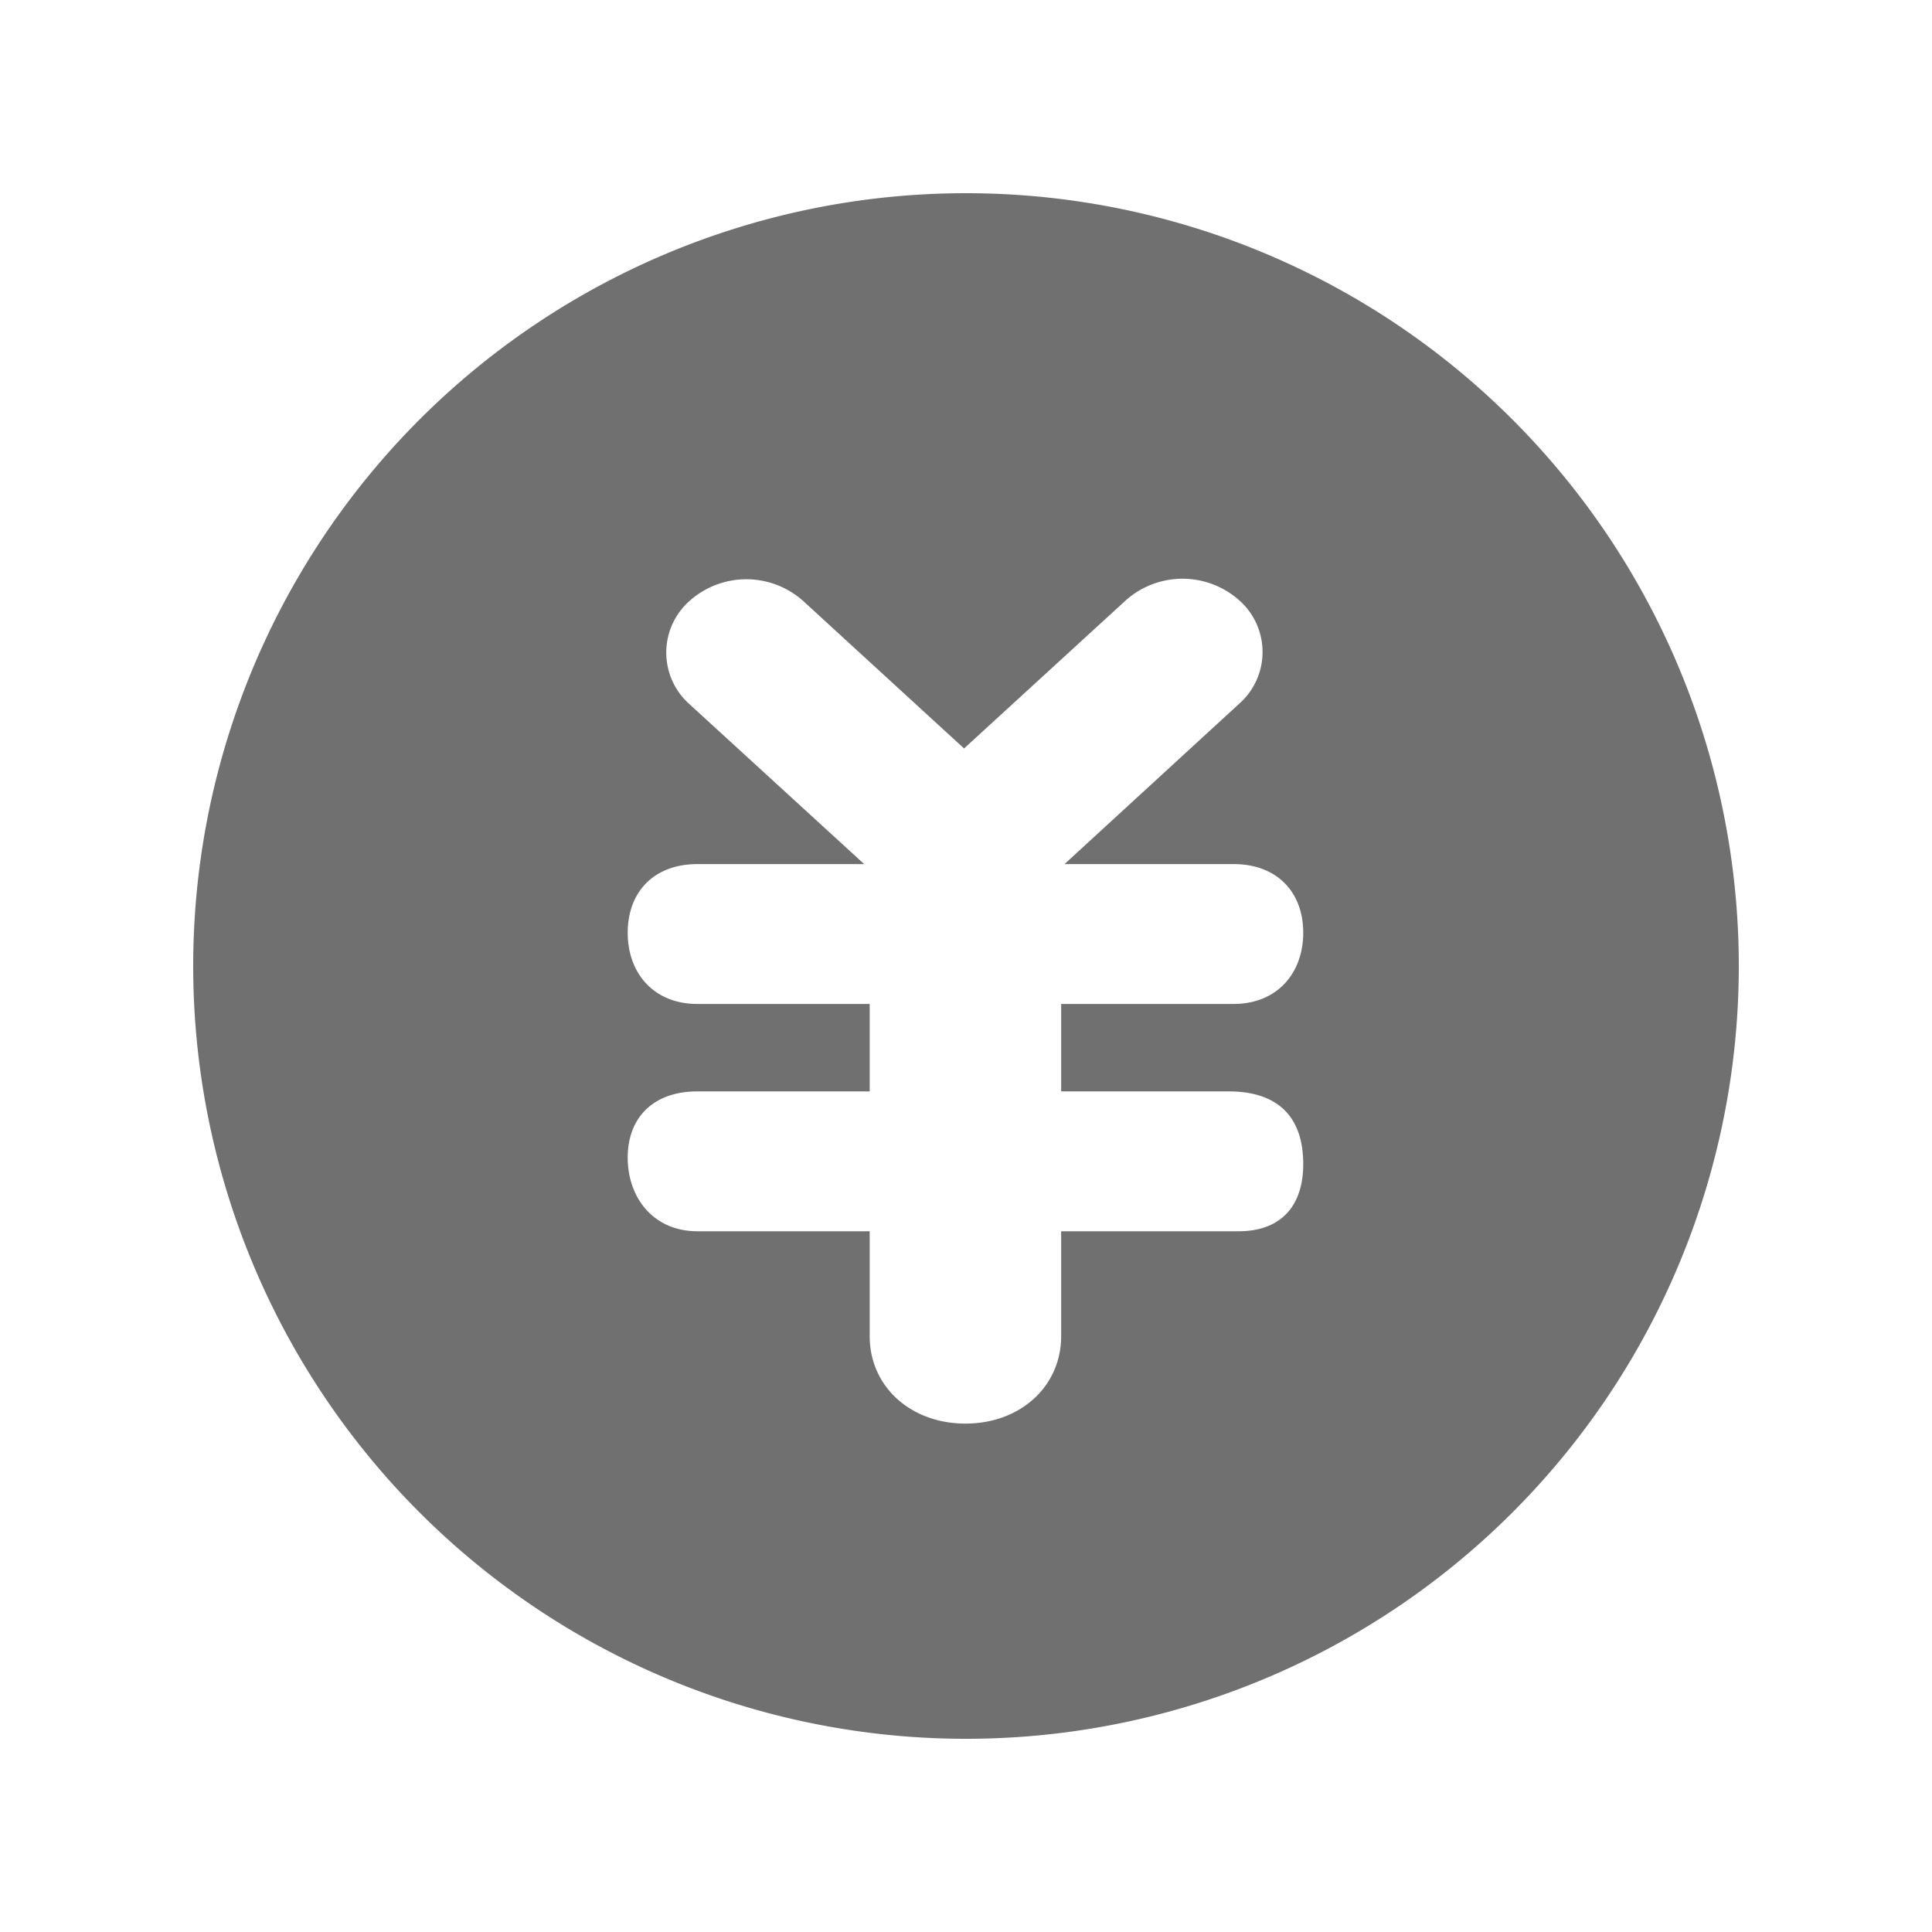 <?xml version="1.0" standalone="no"?><!DOCTYPE svg PUBLIC "-//W3C//DTD SVG 1.1//EN" "http://www.w3.org/Graphics/SVG/1.1/DTD/svg11.dtd"><svg t="1533515534497" class="icon" style="" viewBox="0 0 1024 1024" version="1.1" xmlns="http://www.w3.org/2000/svg" p-id="5675" xmlns:xlink="http://www.w3.org/1999/xlink" width="32" height="32"><defs><style type="text/css"></style></defs><path d="M512 102.4a409.6 409.6 0 1 0 0 819.2 409.6 409.6 0 0 0 0-819.2z m139.264 476.058c23.296 0 39.475 10.906 39.475 38.605 0 21.299-11.059 35.533-34.304 35.533h-94.003v55.603c0 26.624-21.658 46.336-50.688 46.336-29.133 0-50.79-19.661-50.79-46.336v-55.603H369.664c-23.296 0-36.966-17.715-36.966-39.014 0-21.35 13.67-35.123 36.966-35.123h91.29v-46.336H369.664c-23.296 0-36.966-16.435-36.966-37.786s13.67-36.352 36.966-36.352h88.371L365.568 373.35a36.557 36.557 0 0 1 0-54.938 45.21 45.21 0 0 1 60.006 0L510.976 396.698l85.811-78.592a45.21 45.21 0 0 1 59.955 0 36.557 36.557 0 0 1 0 54.938L564.224 457.984h89.6c23.194 0 36.915 15.053 36.915 36.352 0 21.35-13.722 37.786-36.966 37.786h-91.341v46.336h88.832z" fill="#707070" p-id="5676"></path></svg>